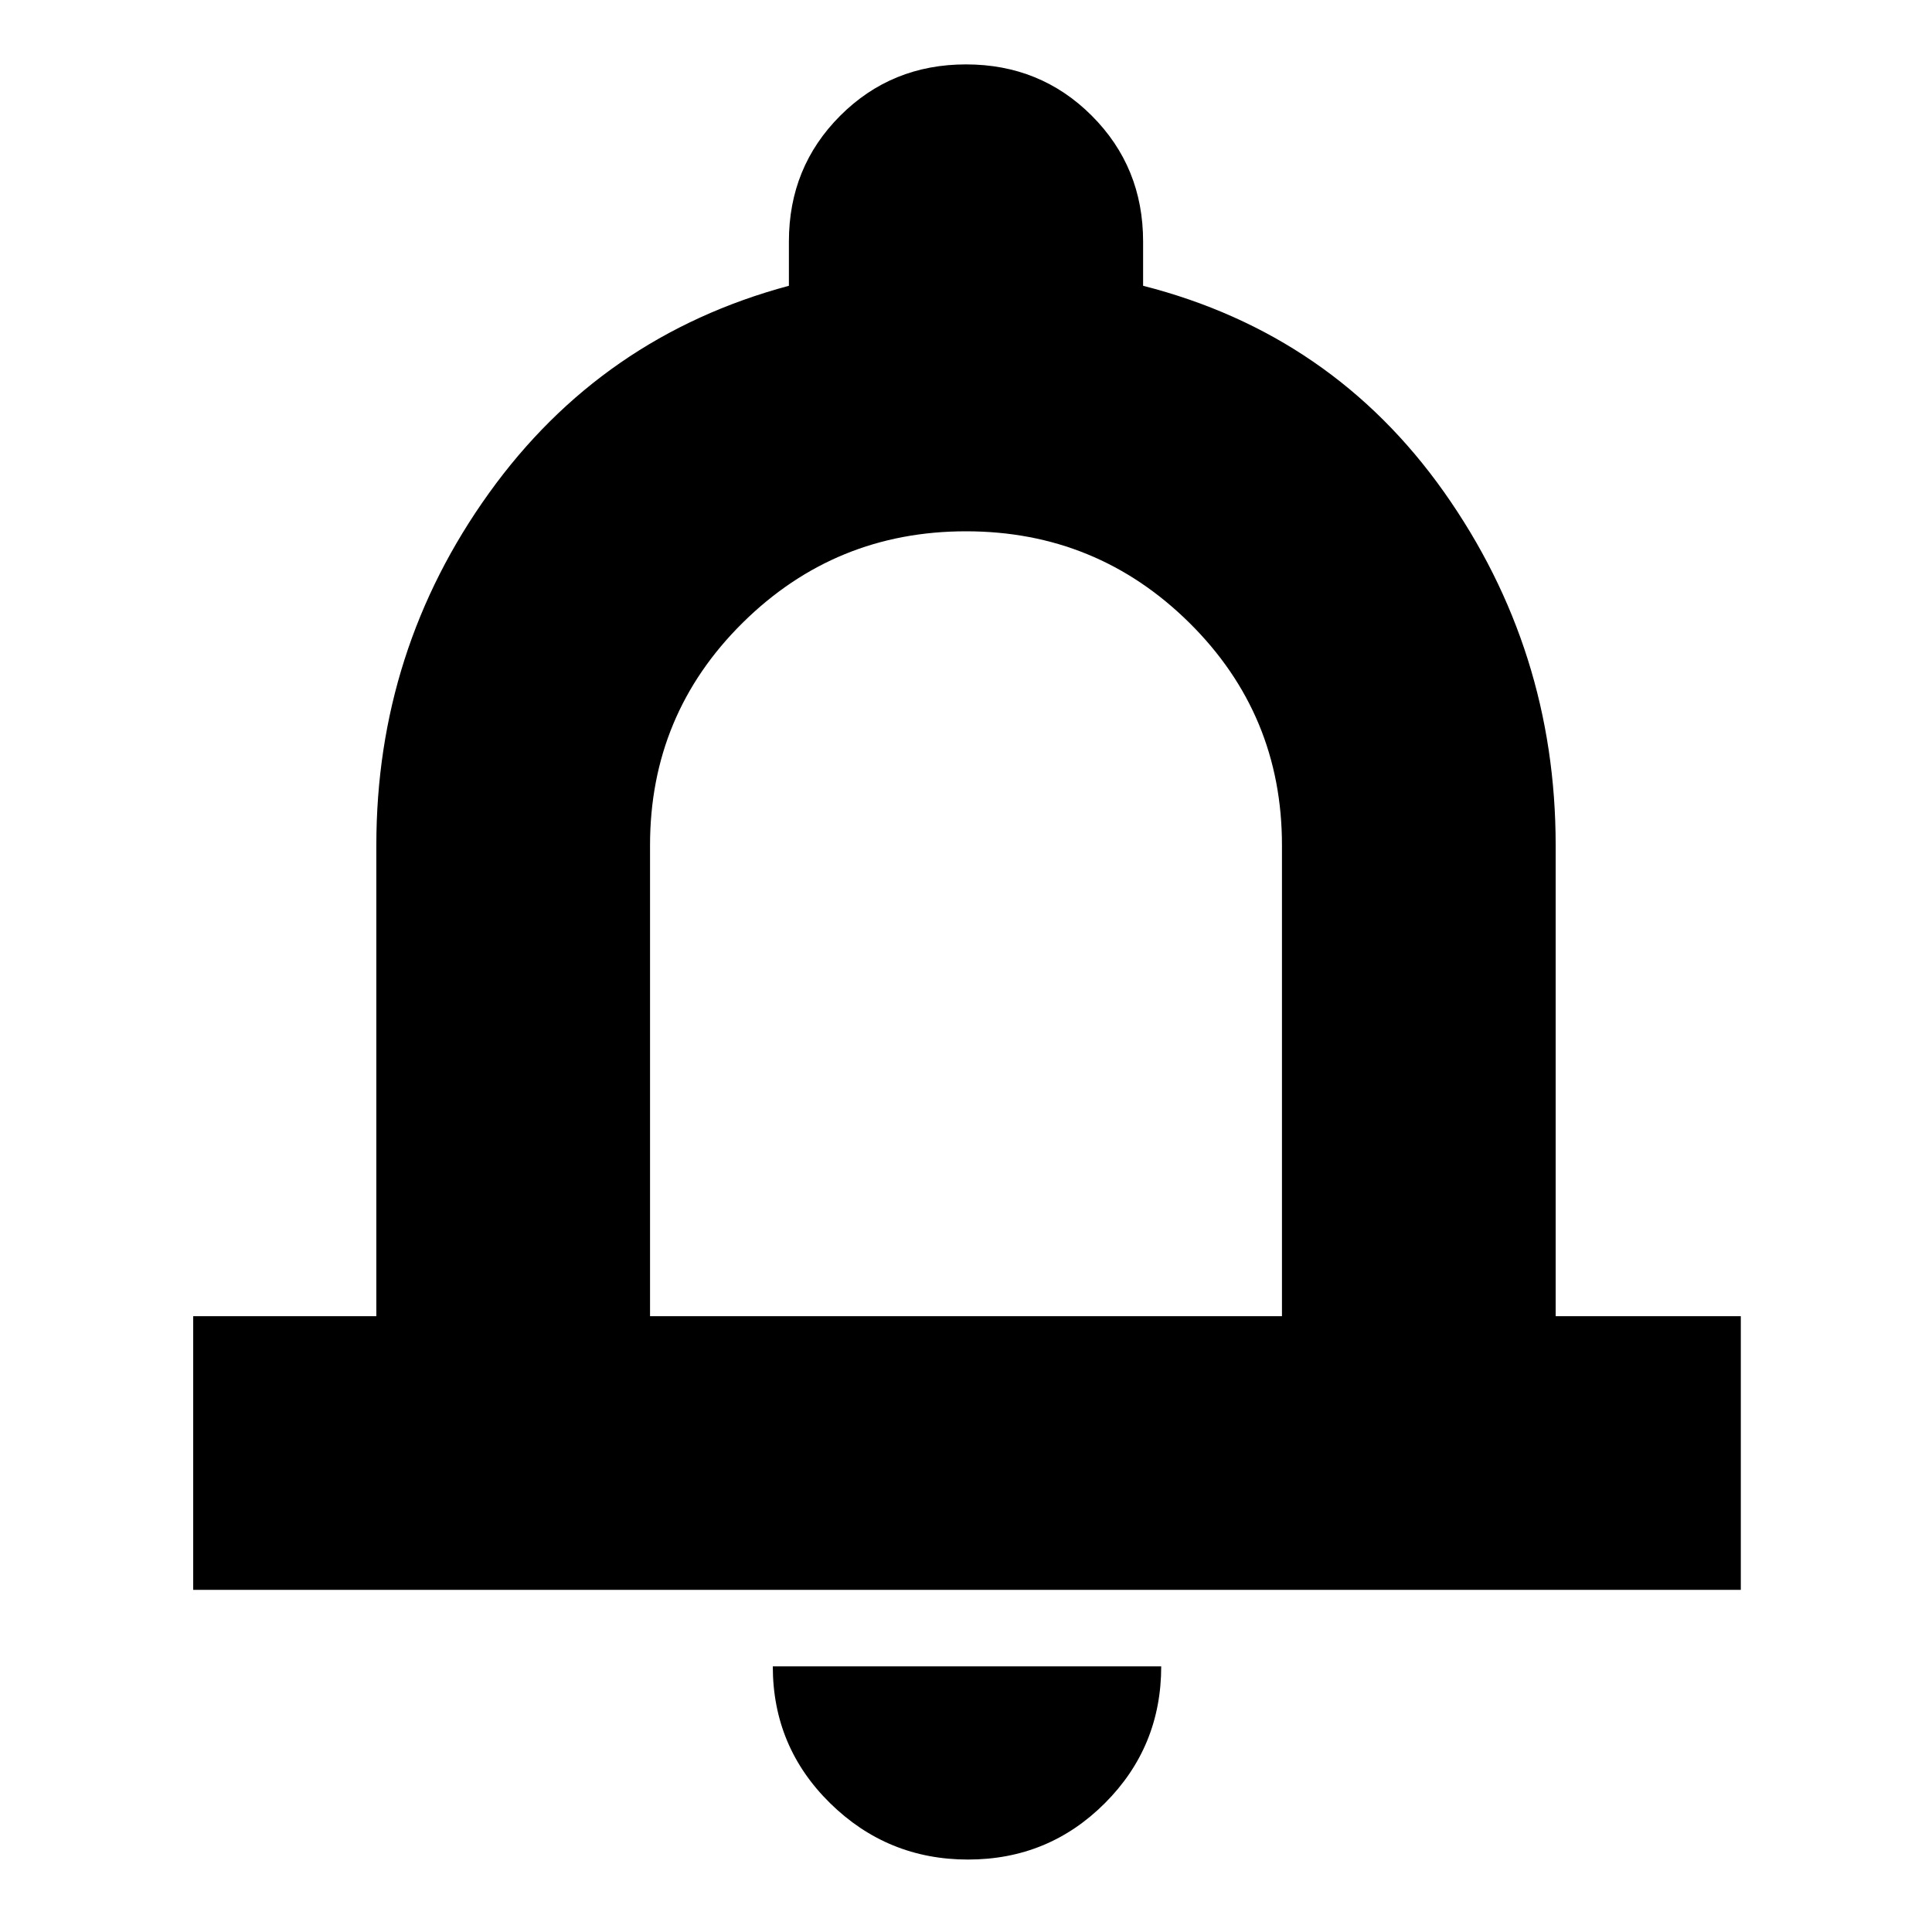 <svg xmlns="http://www.w3.org/2000/svg" height="24" width="24"><path d="M2.4 19.75v-3.4h2.275V10.5q0-2.425 1.4-4.375 1.4-1.95 3.725-2.575V3q0-.925.638-1.563Q11.075.8 12 .8t1.562.637Q14.2 2.075 14.2 3v.55q2.35.6 3.738 2.562 1.387 1.963 1.387 4.388v5.85h2.3v3.4Zm9.6-8.275Zm.025 11.625q-1 0-1.713-.7-.712-.7-.712-1.7h4.825q0 1-.7 1.7t-1.7.7Zm-3.95-6.75h7.85V10.5q0-1.625-1.15-2.763Q13.625 6.6 12 6.6T9.225 7.737q-1.15 1.138-1.15 2.763Z"/></svg>
